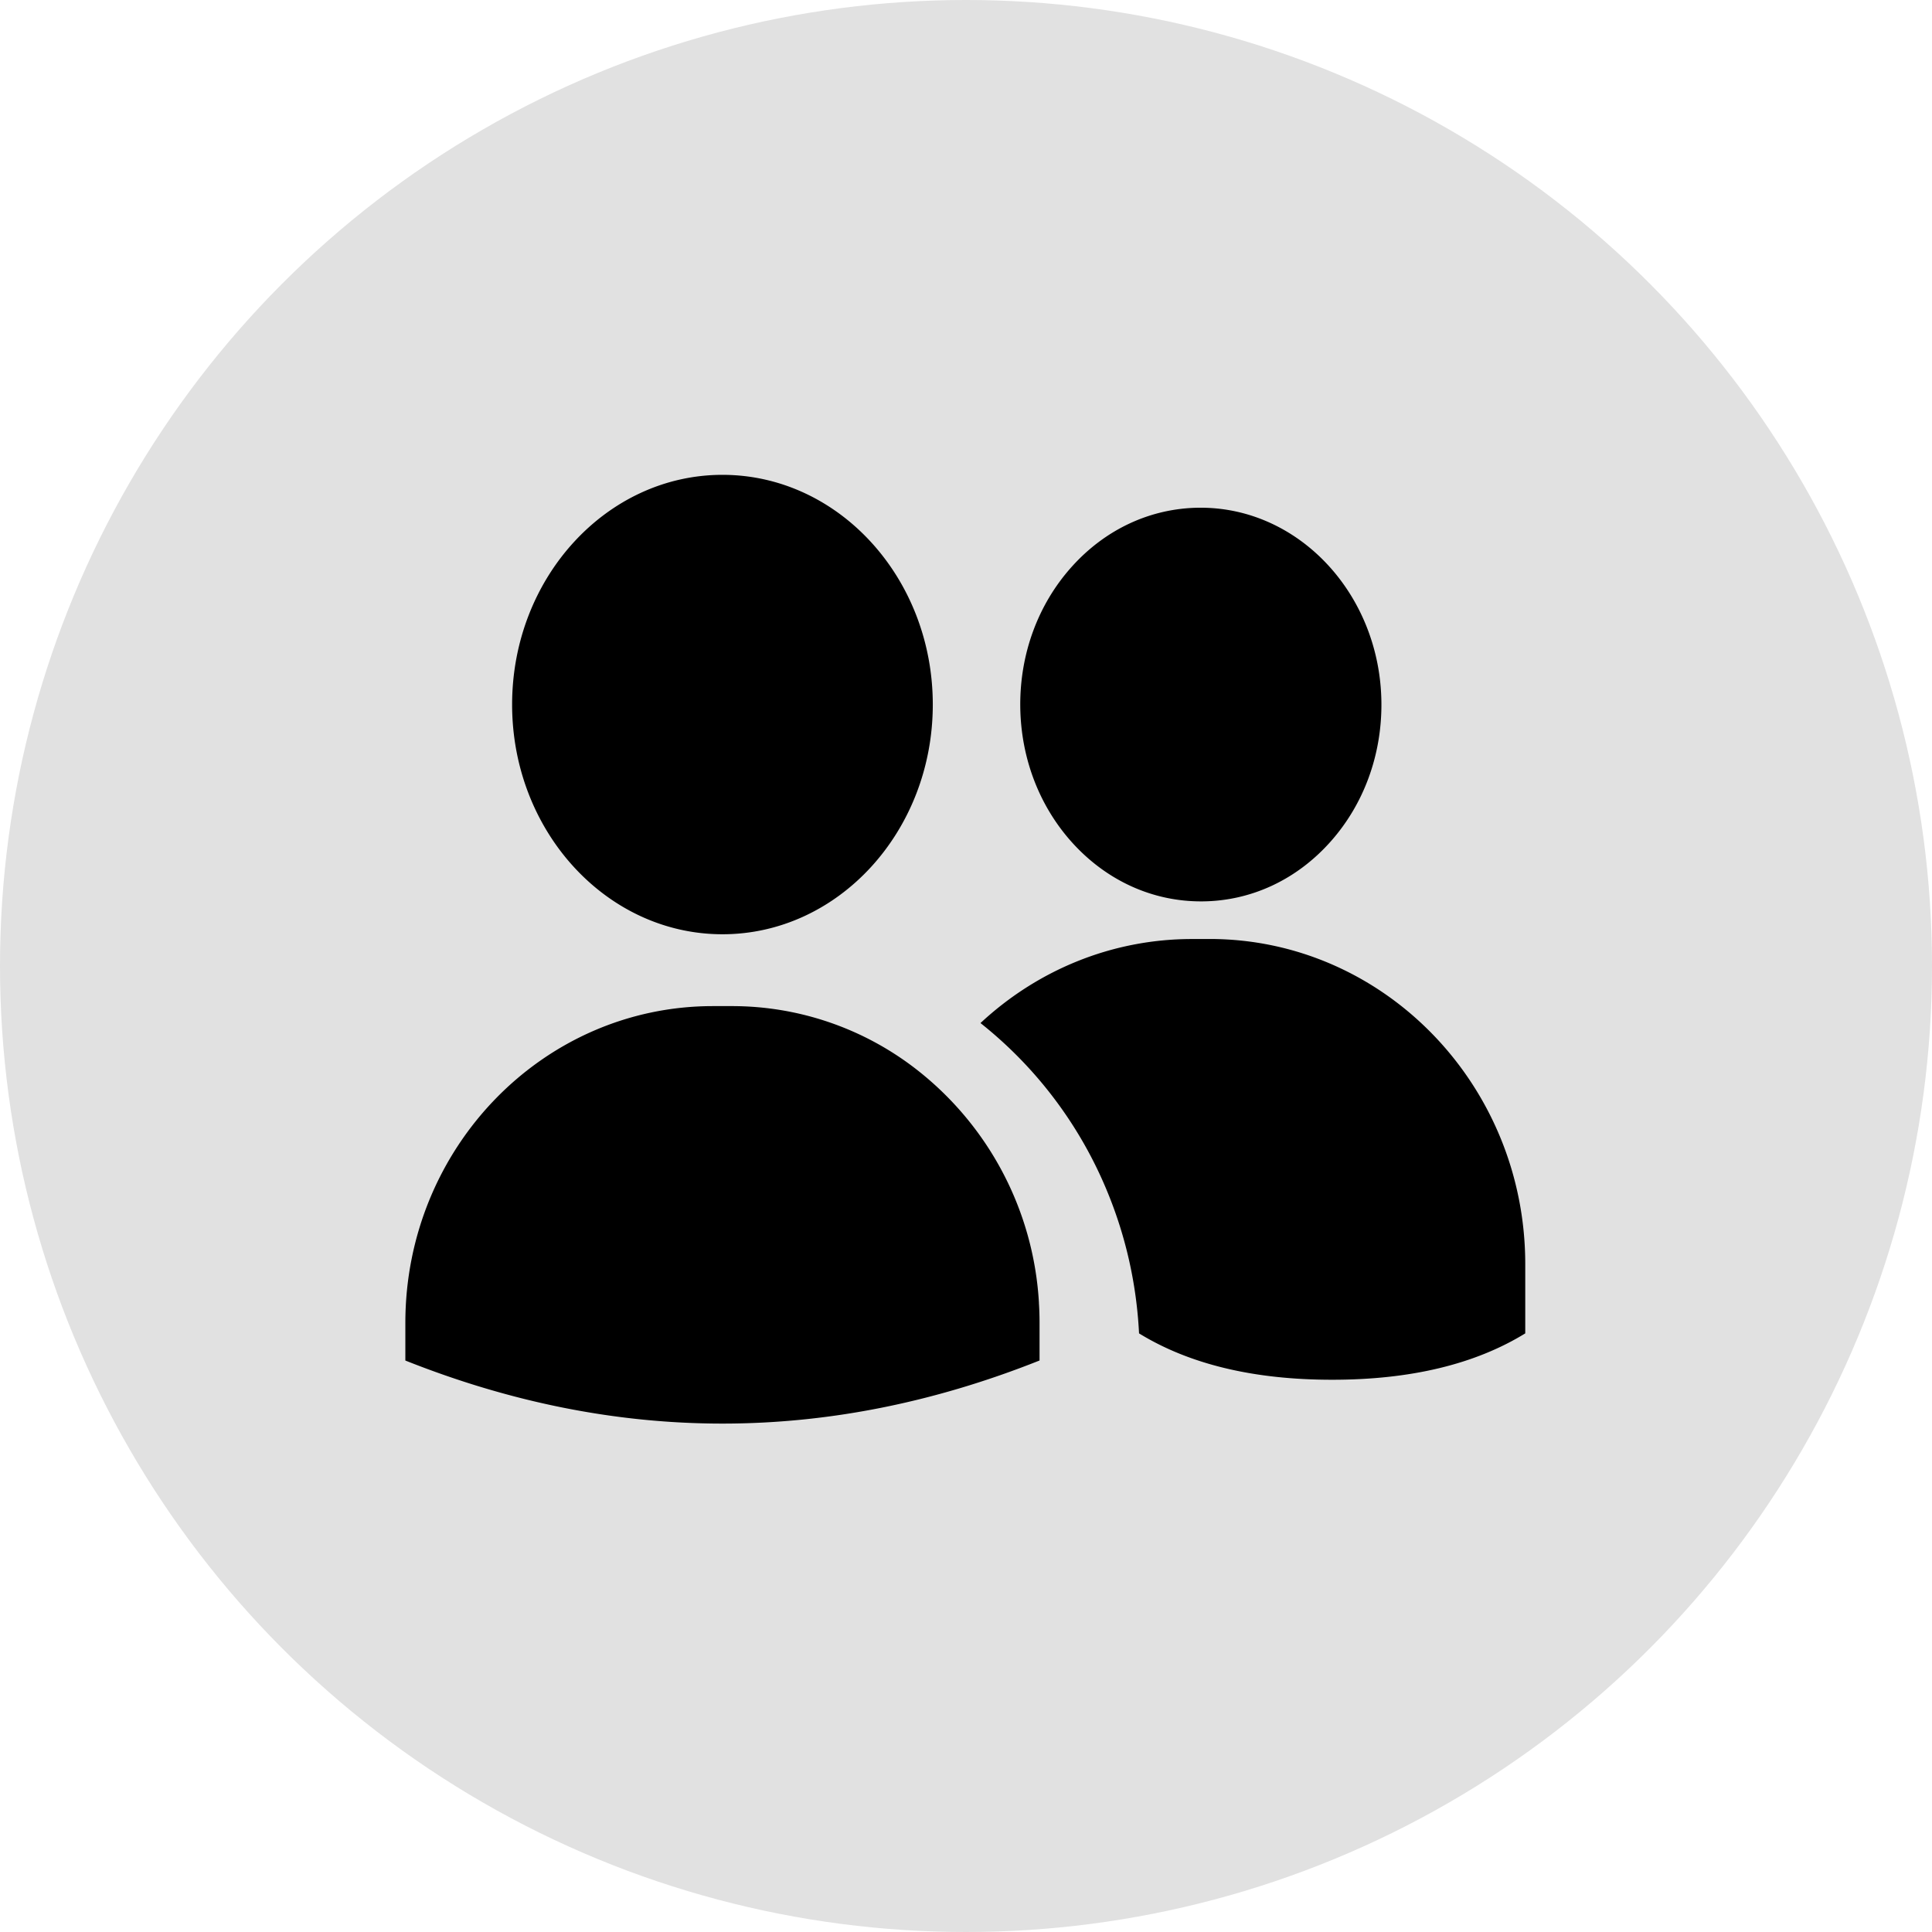 <svg xmlns="http://www.w3.org/2000/svg" viewBox="0 0 58 58">
    <g fill="currentColor" fill-rule="evenodd">
        <circle cx="29" cy="29" r="29" fill-opacity=".12"/>
        <g fill-rule="nonzero">
            <path d="M21.689 14.255c-3.482 0-6.315 3.094-6.315 6.896 0 3.803 2.833 6.896 6.315 6.896s6.314-3.093 6.314-6.896c0-3.802-2.832-6.896-6.314-6.896zM36.046 15.242h-.043c-1.462.013-2.827.648-3.844 1.79-.999 1.121-1.542 2.6-1.53 4.165.013 1.565.58 3.035 1.597 4.14 1.025 1.112 2.383 1.723 3.828 1.723h.043c1.462-.012 2.827-.648 3.844-1.79.999-1.12 1.542-2.6 1.53-4.165-.026-3.242-2.456-5.863-5.425-5.863zM36.312 28.19h-.524c-2.442 0-4.671.956-6.353 2.523a12.553 12.553 0 0 1 3.816 5.082c.554 1.349.87 2.77.944 4.234 1.512.928 3.444 1.392 5.797 1.392 2.353 0 4.286-.464 5.797-1.392v-2.08c0-5.38-4.251-9.76-9.477-9.76zM31.19 39.115a9.574 9.574 0 0 0-3.704-7.031 9.015 9.015 0 0 0-5.511-1.88h-.572c-5.1 0-9.234 4.258-9.234 9.51v1.13c3.173 1.262 6.346 1.893 9.52 1.893 3.173 0 6.346-.631 9.519-1.894v-1.128c0-.202-.006-.402-.019-.6z"/>
        </g>
    </g>
</svg>
